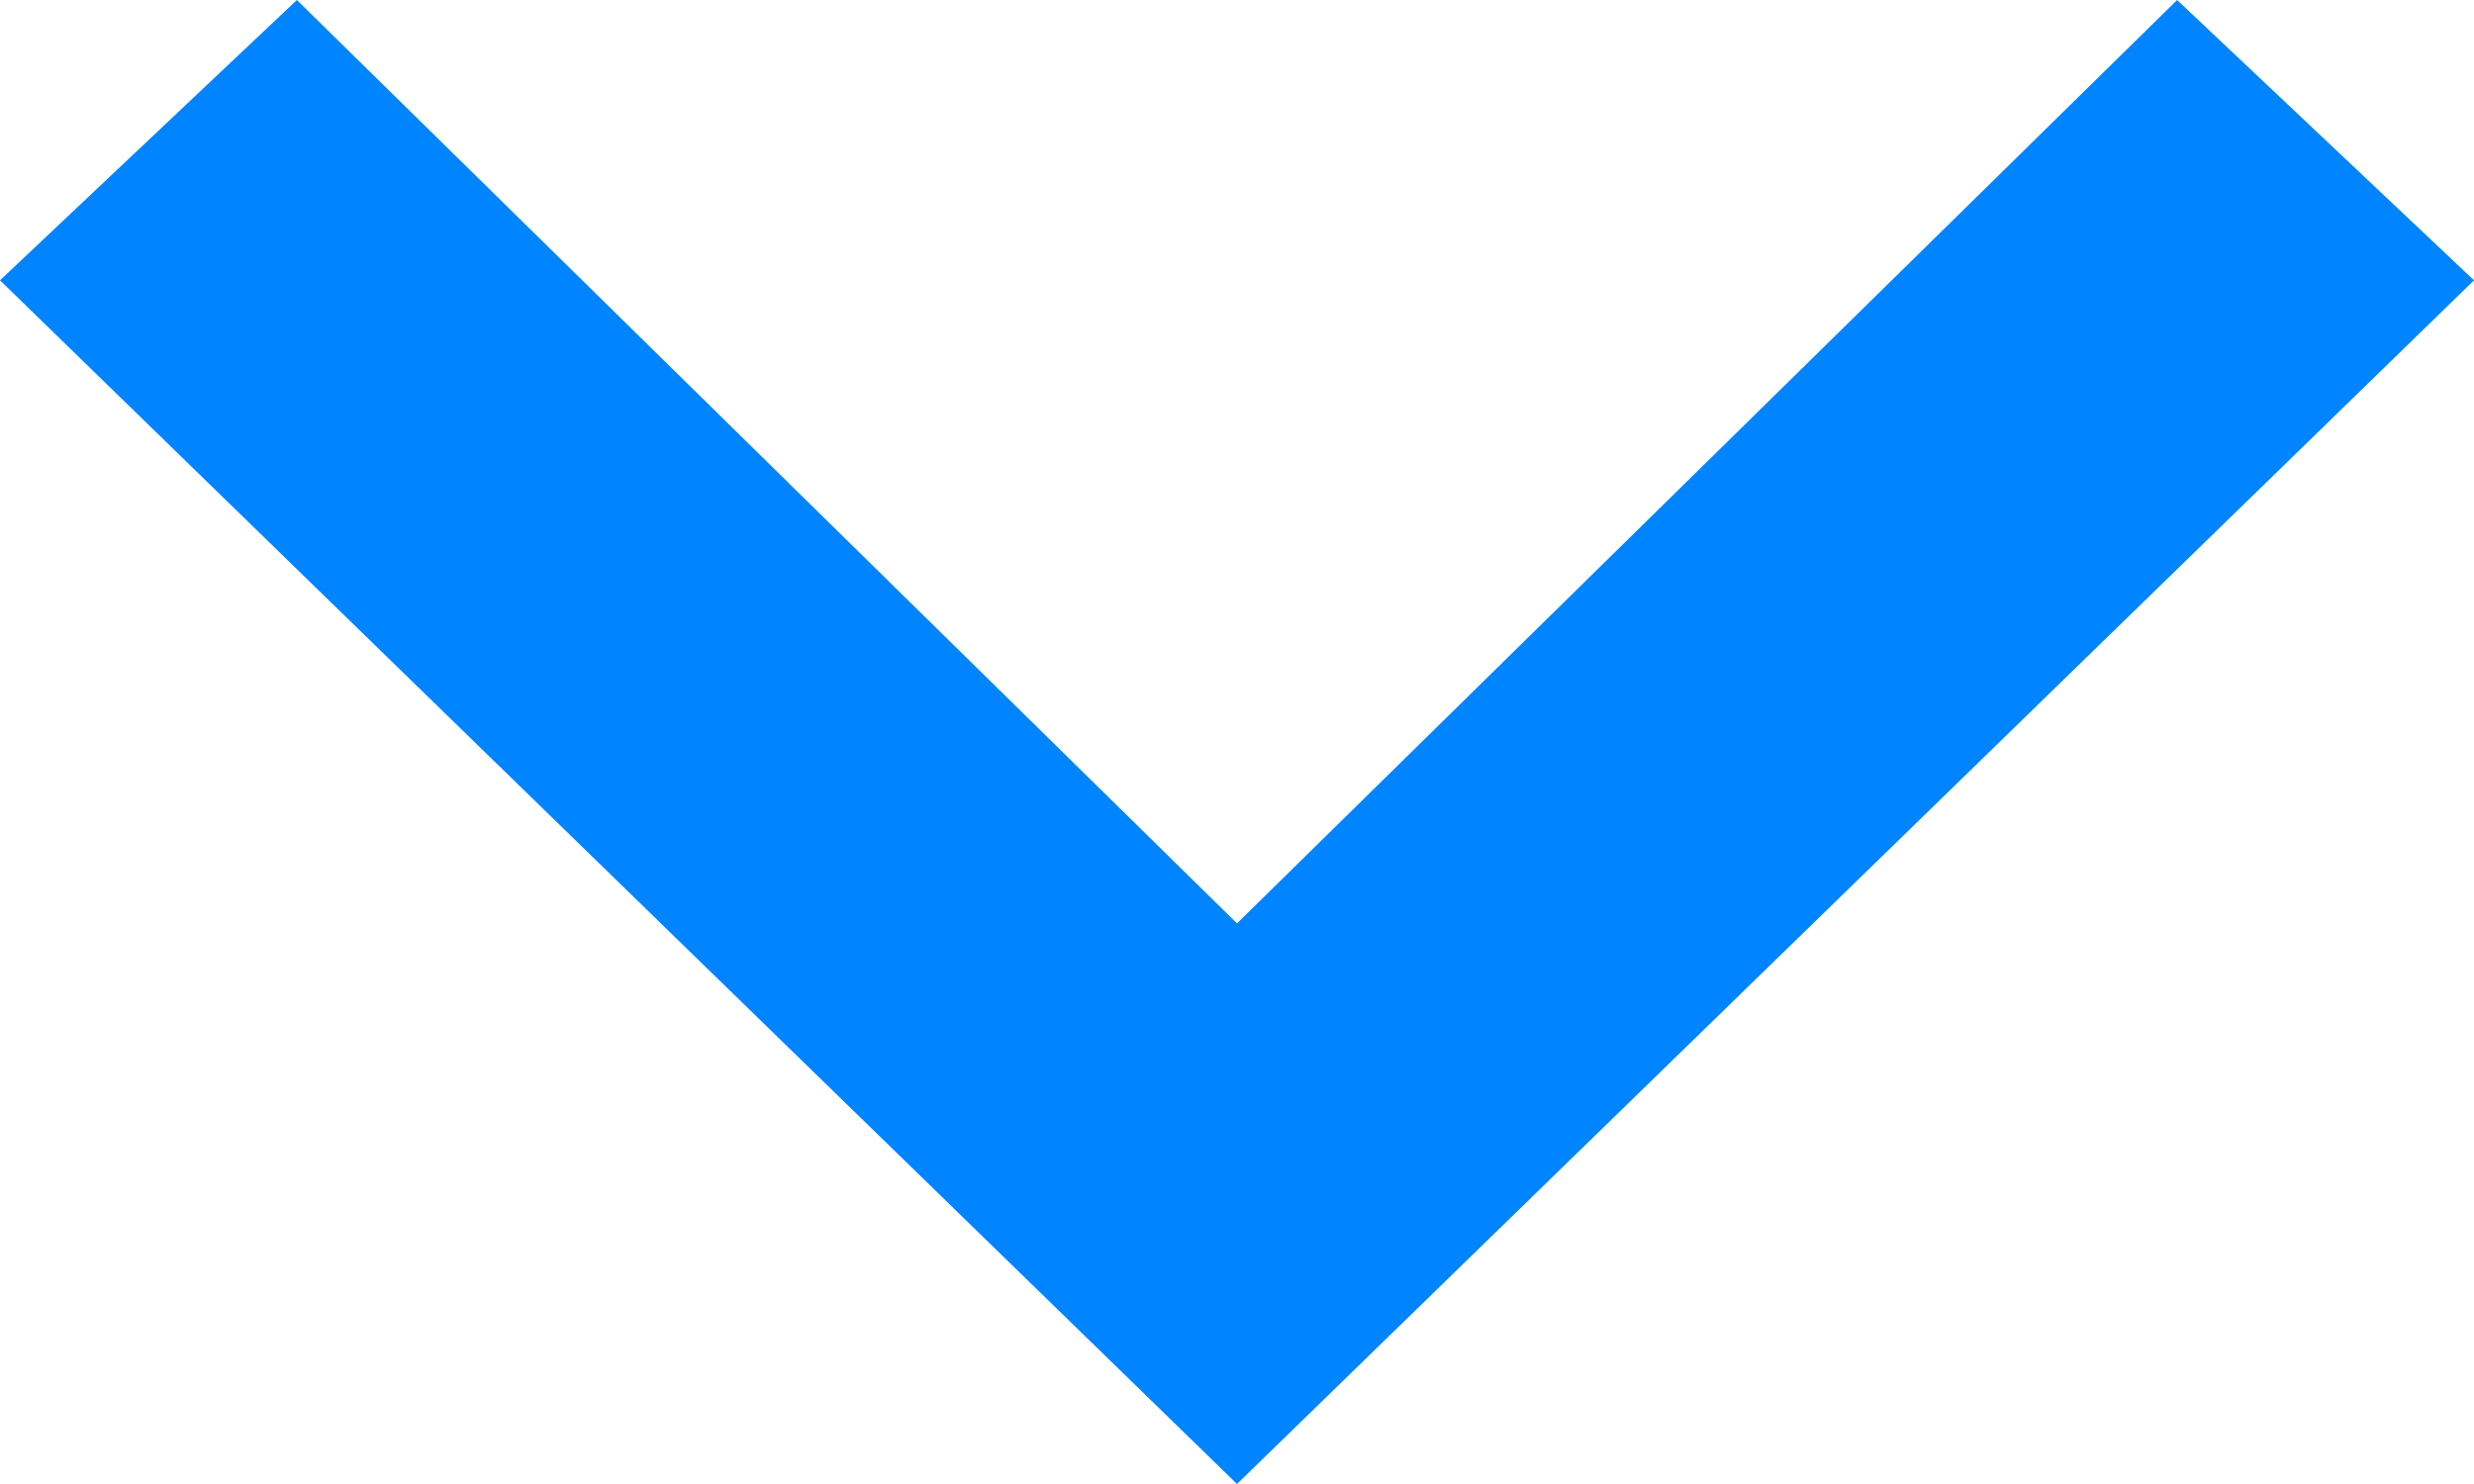 <?xml version="1.0" encoding="utf-8"?>
<!-- Generator: Adobe Illustrator 21.0.1, SVG Export Plug-In . SVG Version: 6.00 Build 0)  -->
<svg version="1.1" id="Layer_1" xmlns="http://www.w3.org/2000/svg"  x="0px" y="0px"
	 width="15px" height="9px" viewBox="0 0 15 9" style="enable-background:new 0 0 15 9;" xml:space="preserve">
<style type="text/css">
	.st0{fill:#0084FF;}
</style>
<path id="icon_arrow_hover" class="st0" d="M7.5,9L0,1.7L1.8,0l5.7,5.6L13.2,0L15,1.7L7.5,9z"/>
</svg>
